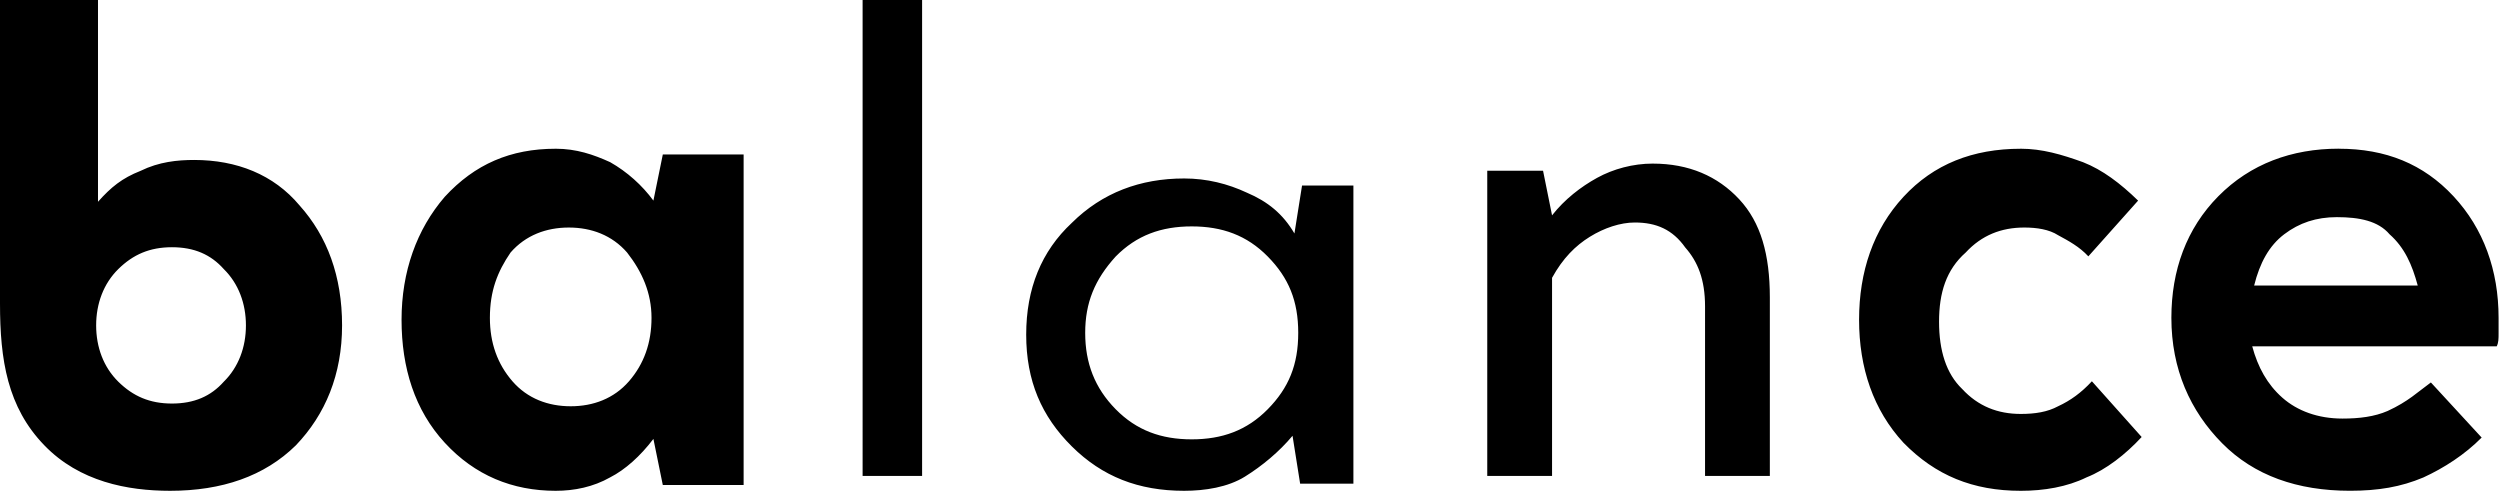 <svg width="163" height="32" xmlns="http://www.w3.org/2000/svg"><path d="M6.389 0v13.156c.844-.948 1.567-1.541 2.773-2.015 1.206-.593 2.411-.711 3.496-.711 2.773 0 5.184.948 6.872 2.963 1.808 2.015 2.773 4.622 2.773 7.822 0 3.2-1.085 5.807-3.014 7.822C17.24 31.052 14.467 32 11.091 32c-2.773 0-5.907-.593-8.198-2.963C.482 26.548 0 23.467 0 19.793V0h6.389zm29.841 9.697c1.348 0 2.451.376 3.554.877 1.103.626 2.083 1.504 2.818 2.506l.613-3.007h5.269V31.624h-5.269l-.613-3.007c-.858 1.128-1.838 2.005-2.818 2.506-1.103.626-2.328.877-3.554.877-2.818 0-5.269-1.002-7.23-3.132-1.961-2.13-2.819-4.887-2.819-8.019 0-3.132.98-5.889 2.818-8.019 1.961-2.13 4.289-3.132 7.23-3.132zm95.526 0c1.391 0 2.665.376 4.056.877 1.275.501 2.433 1.378 3.592 2.506l-3.244 3.634c-.579-.626-1.275-1.002-1.97-1.378-.579-.376-1.391-.501-2.202-.501-1.506 0-2.781.501-3.824 1.629-1.275 1.128-1.738 2.631-1.738 4.511 0 1.879.463 3.383 1.506 4.385 1.043 1.128 2.317 1.629 3.824 1.629.927 0 1.738-.125 2.433-.501.811-.376 1.506-.877 2.202-1.629l3.245 3.634c-1.043 1.128-2.318 2.13-3.592 2.631-1.275.626-2.781.877-4.287.877-3.129 0-5.562-1.002-7.648-3.132-1.97-2.13-2.897-4.887-2.897-8.019 0-3.132.927-5.889 2.897-8.019 1.97-2.13 4.519-3.132 7.648-3.132zm20.731 0c3.065 0 5.517.991 7.479 3.098 1.962 2.106 2.942 4.832 2.942 7.93v.991c0 .372 0 .62-.123.867h-15.939c.368 1.363.981 2.478 1.962 3.345.981.867 2.329 1.363 3.923 1.363 1.103 0 2.084-.124 2.943-.496 1.349-.62 1.962-1.239 2.82-1.859l3.31 3.593c-1.103 1.115-2.452 1.982-3.801 2.602-1.471.62-2.943.867-4.782.867-3.433 0-6.253-.991-8.337-3.098-2.084-2.106-3.31-4.832-3.31-8.178 0-3.098.981-5.824 3.065-7.93 2.084-2.106 4.782-3.098 7.847-3.098zm-75.284 1.939c1.488 0 2.853.347 4.093.926 1.364.579 2.357 1.388 3.101 2.661l.496-3.124h3.349v19.438h-3.473l-.496-3.124c-.868 1.041-1.985 1.967-3.101 2.661-1.116.694-2.605.926-3.969.926-2.977 0-5.333-.926-7.318-2.893-1.984-1.967-2.977-4.281-2.977-7.289 0-3.008.992-5.438 2.977-7.289 1.984-1.967 4.465-2.893 7.318-2.893zM60.121 0v31.03h-3.879V0h3.879zm47.645 10.667c2.347 0 4.225.815 5.633 2.327 1.408 1.513 1.995 3.607 1.995 6.4v11.636h-4.225V19.976c0-1.746-.469-2.909-1.291-3.84-.822-1.164-1.878-1.629-3.286-1.629-.939 0-1.995.349-2.934.931-.939.582-1.76 1.396-2.464 2.676v12.916h-4.225V11.132h3.638l.587 2.909c.821-1.047 1.878-1.862 2.934-2.444 1.056-.582 2.347-.931 3.638-.931zm-30.066 4.094c-1.984 0-3.597.579-4.961 1.967-1.364 1.504-1.984 3.008-1.984 4.975s.62 3.587 1.984 4.975c1.364 1.388 2.977 1.967 4.961 1.967 1.984 0 3.597-.579 4.961-1.967 1.364-1.388 1.984-2.893 1.984-4.975 0-2.083-.62-3.587-1.984-4.975-1.364-1.389-2.977-1.967-4.961-1.967zm-40.612.074c-1.47 0-2.818.501-3.799 1.629-.858 1.253-1.348 2.506-1.348 4.26 0 1.629.49 3.007 1.47 4.135.98 1.128 2.328 1.629 3.799 1.629 1.47 0 2.818-.501 3.799-1.629.98-1.128 1.47-2.506 1.47-4.135 0-1.629-.613-3.007-1.593-4.26-.98-1.128-2.328-1.629-3.799-1.629zm-25.876 1.284c-1.447 0-2.532.474-3.496 1.422-.964.948-1.447 2.252-1.447 3.674 0 1.422.482 2.726 1.447 3.674.965.948 2.05 1.422 3.496 1.422 1.447 0 2.532-.474 3.376-1.422.964-.948 1.447-2.252 1.447-3.674 0-1.422-.482-2.726-1.447-3.674-.844-.948-1.929-1.422-3.376-1.422zm141.153-1.961c-1.349 0-2.452.372-3.433 1.115-.981.744-1.594 1.859-1.962 3.345h10.667c-.368-1.363-.858-2.478-1.839-3.345-.736-.867-1.962-1.115-3.433-1.115z" fill="#000" fill-rule="nonzero"/></svg>
